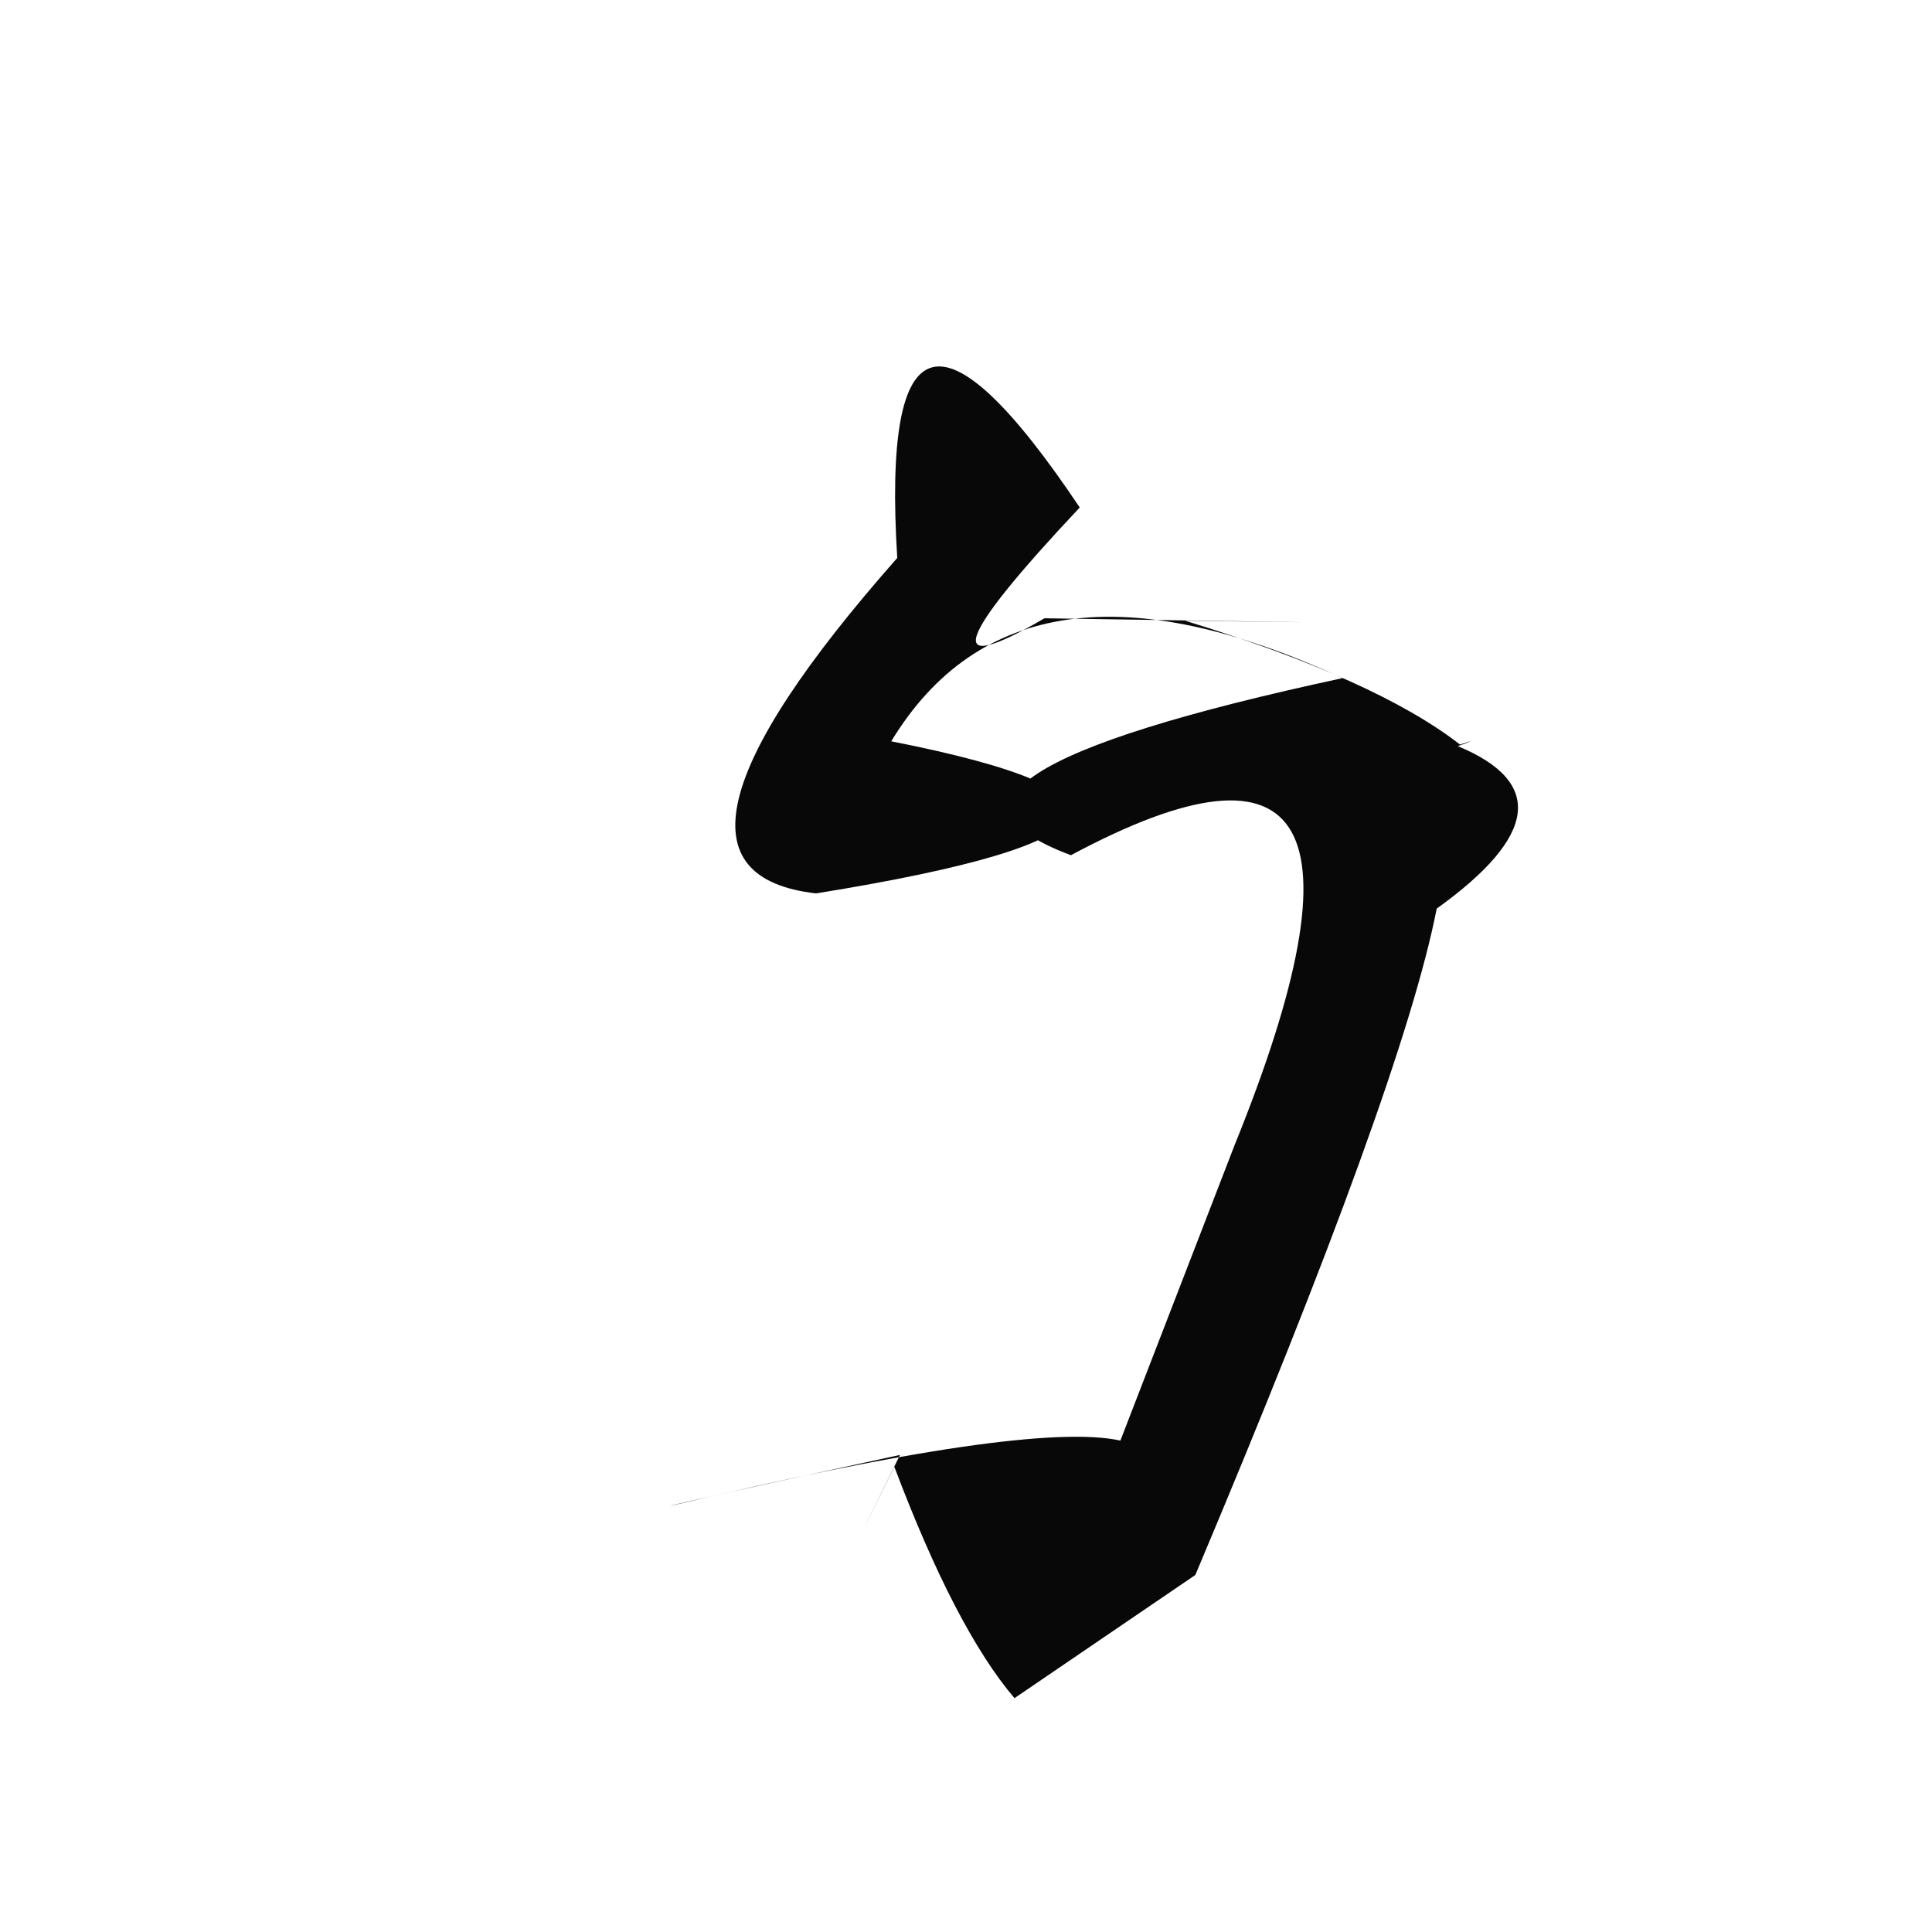 <?xml version="1.0" ?>
<svg height="1024" version="1.1" width="1024" xmlns="http://www.w3.org/2000/svg">
  <defs/>
  <g>
    <path d="M 633.544 834.781 Q 743.382 574.389 761.483 481.589 Q 841.622 424.051 772.686 395.477 Q 785.569 390.811 773.824 394.617 Q 729.512 360.143 628.101 328.974 Q 779.981 331.062 553.586 327.7 Q 472.507 375.097 572.279 268.98 Q 463.864 107.121 475.558 295.72 Q 329.108 461.755 432.52 473.522 Q 679.528 433.716 472.378 392.901 Q 540.56 280.587 711.547 359.425 Q 460.615 413.386 567.62 453.275 Q 757.873 351.43 654.402 606.833 L 593.826 763.539 Q 545.329 752.883 354.973 798.247 Q 358.646 796.8 477.038 771.14 Q 440.758 844.569 474.02 777.438 Q 506.491 863.458 537.699 900.056 L 633.544 834.781" fill="rgb(3, 3, 3)" opacity="0.974" stroke-width="1.0"/>
  </g>
</svg>

